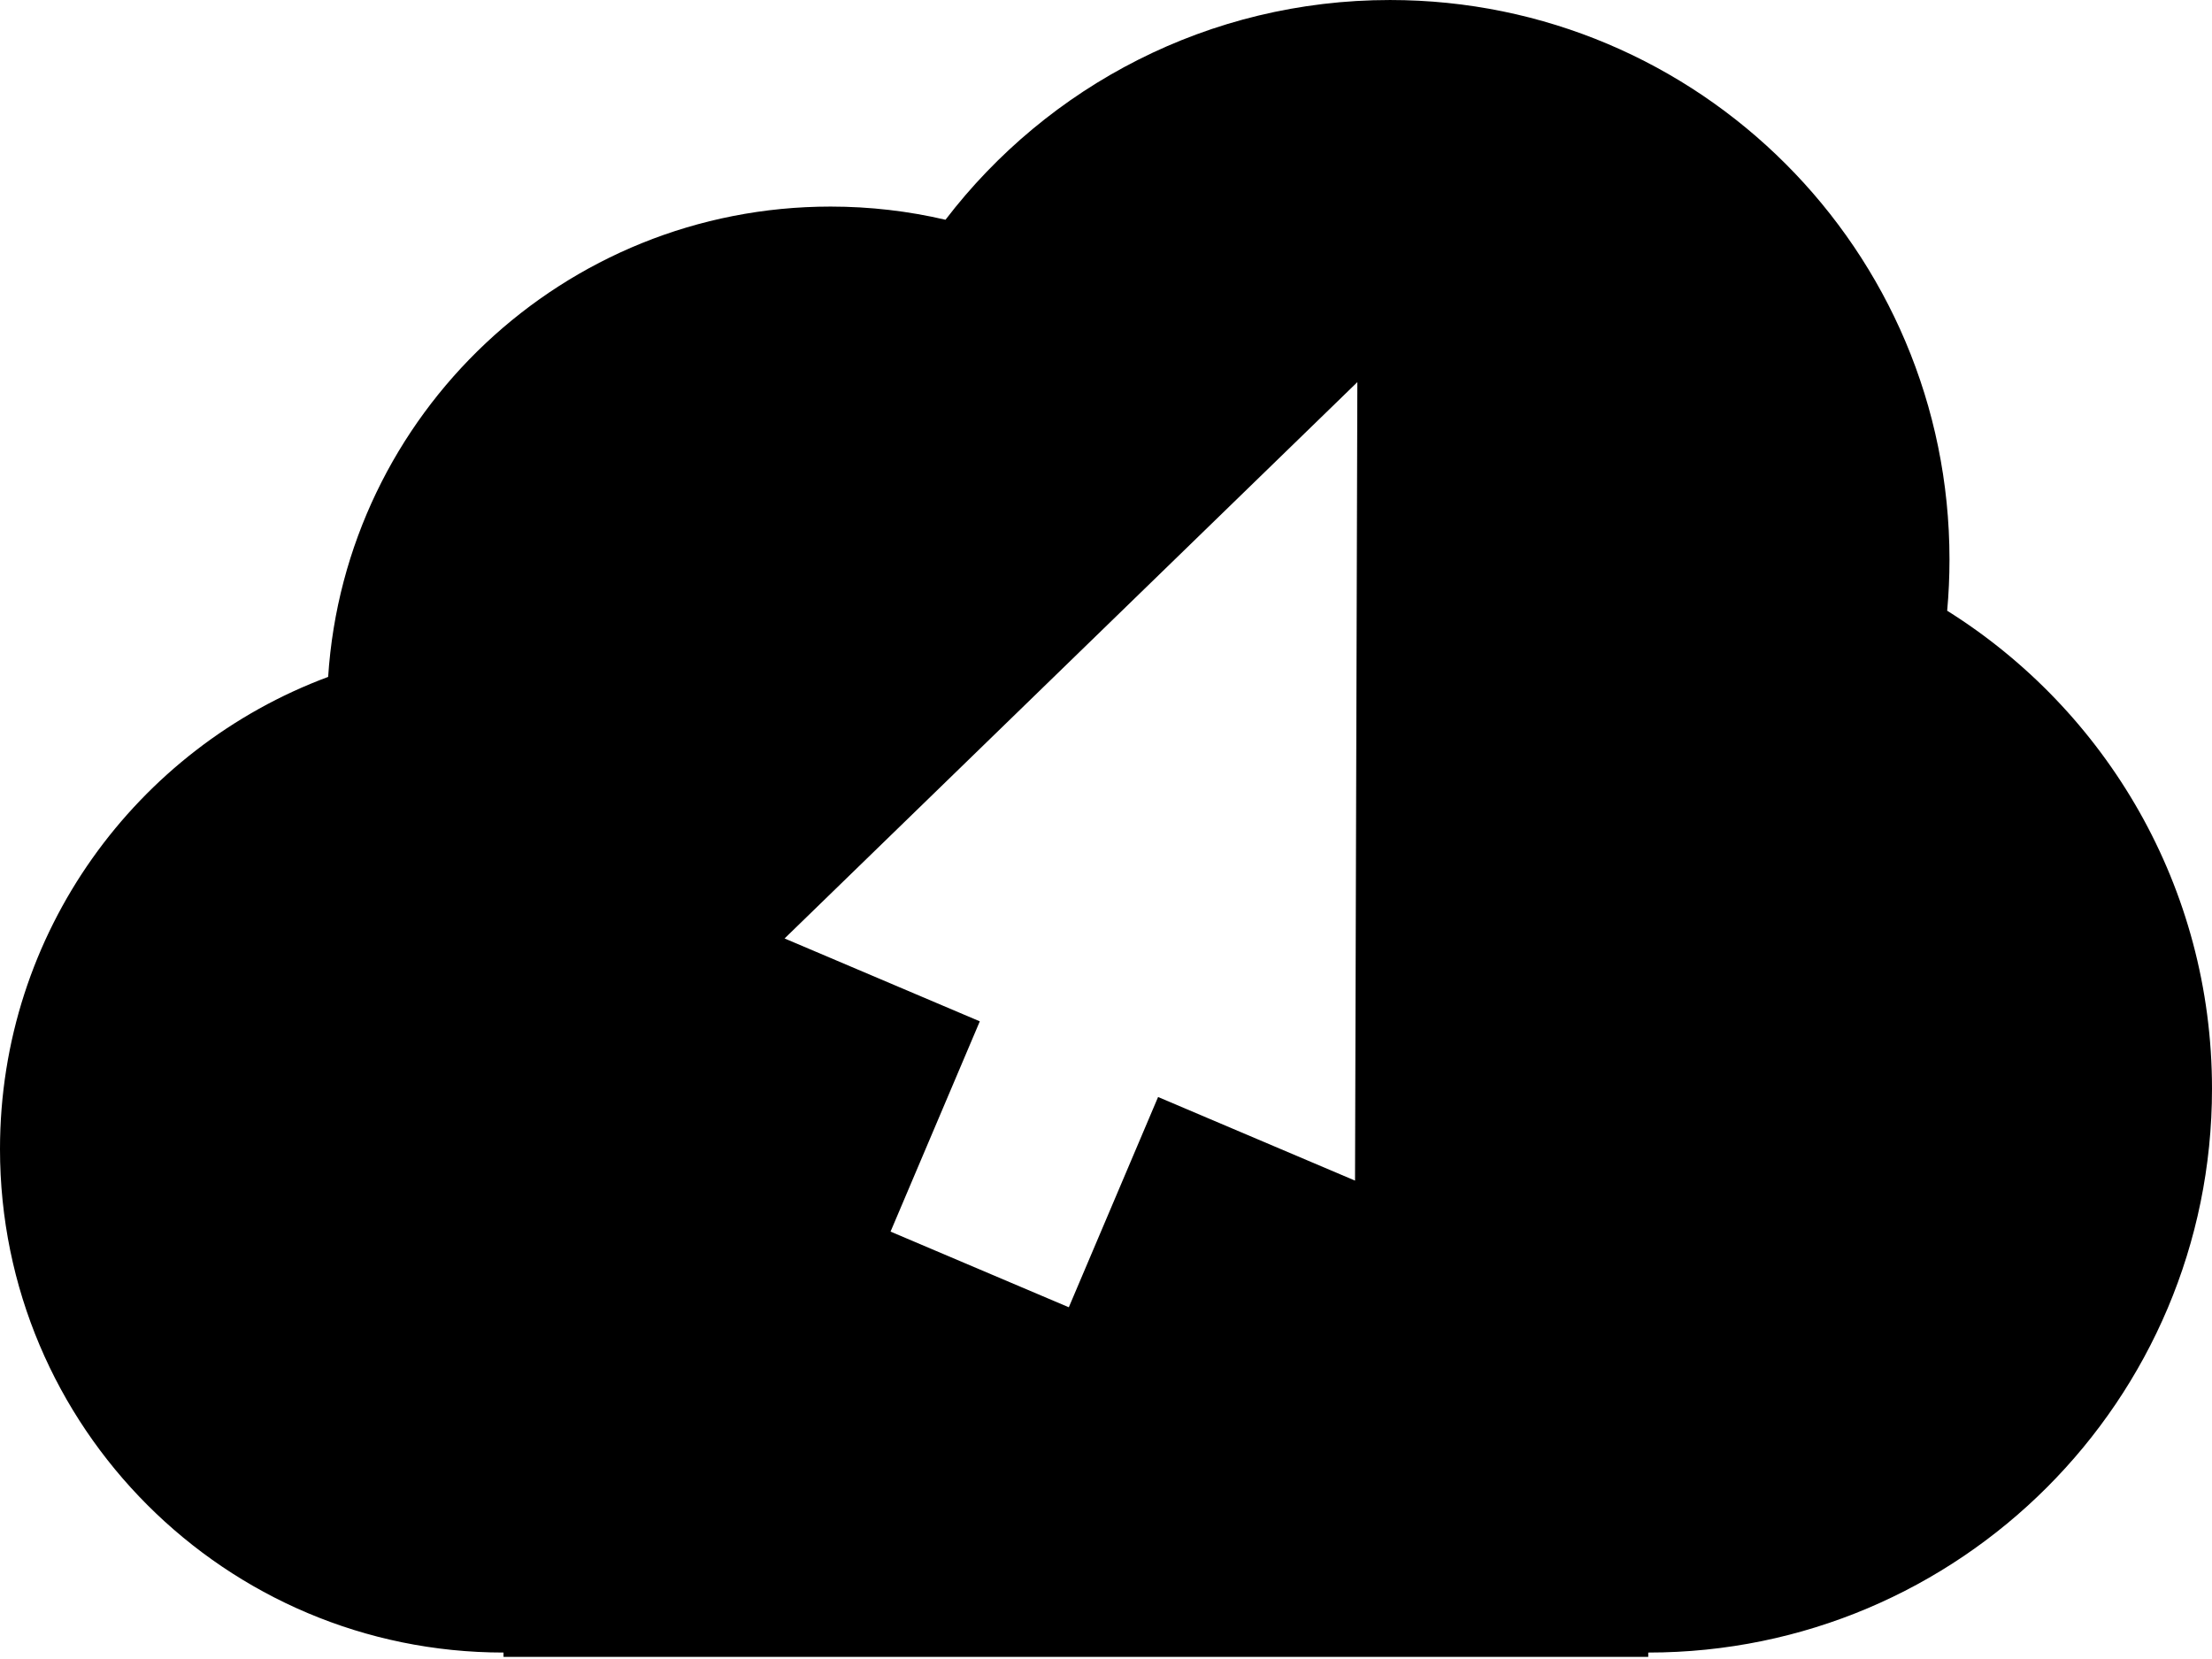 <svg height="192" preserveAspectRatio="xMidYMid" viewBox="0 0 256 192" width="256" xmlns="http://www.w3.org/2000/svg"><path d="m134.028 126.959 22.793 9.675.268-92.409-66.287 64.385 22.594 9.591-10.33 24.335 20.631 8.757zm-75.756 64.294c-32.183 0-58.272-26.089-58.272-58.272 0-25.045 15.8-46.4 37.977-54.641 1.977-30.393 27.255-54.433 58.148-54.433 4.575 0 9.028.527 13.299 1.525l0-0c11.832-15.46 30.476-25.431 51.448-25.431 35.759 0 64.747 28.988 64.747 64.747 0 2-.091 3.979-.268 5.933 18.409 11.535 30.649 32.002 30.649 55.328 0 36.034-29.211 65.245-65.245 65.245v.498h-132.482z"/></svg>
